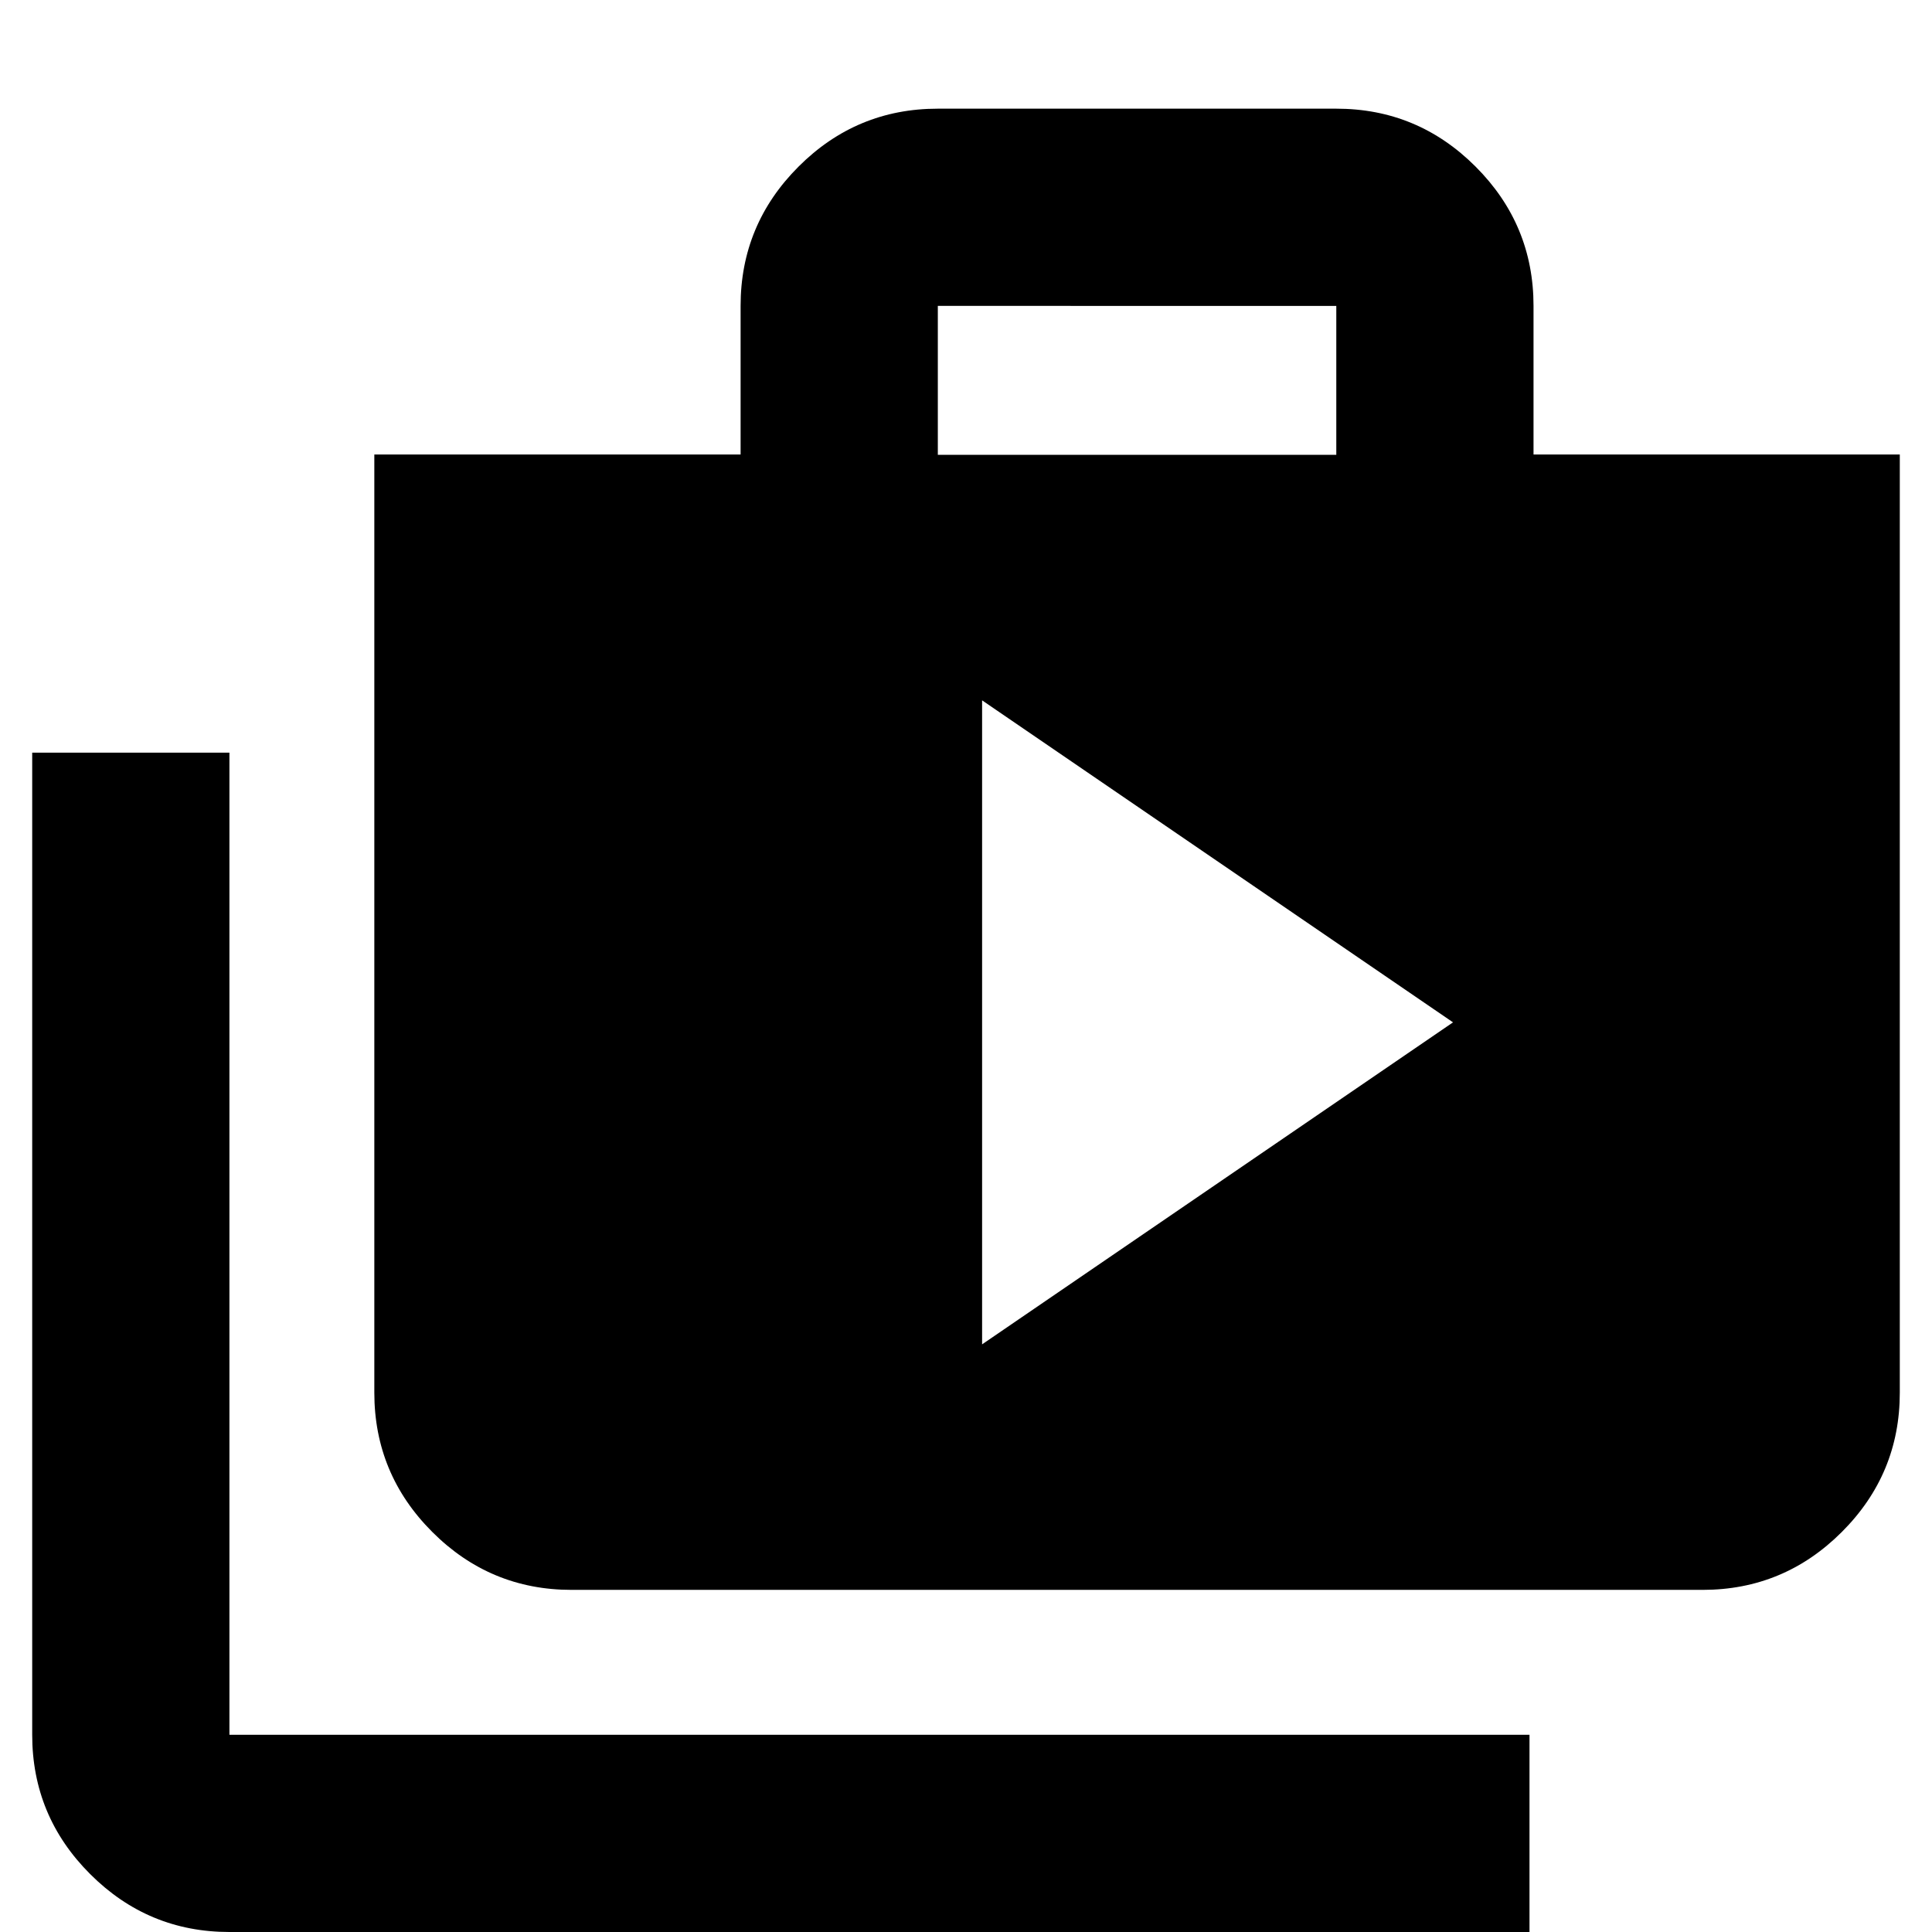 <svg xmlns="http://www.w3.org/2000/svg" height="20" viewBox="0 -960 960 960" width="20"><path d="m488-292 234-160-234-160v320ZM114 0Q73.58 0 44.79-28.79 16-57.58 16-98v-488h98v488h646V0H114Zm170-170q-40.43 0-69.21-28.79Q186-227.57 186-268v-466.15h182V-808q0-40.42 28.79-69.21Q425.57-906 466-906h198q40.42 0 69.21 28.79Q762-848.42 762-808v73.85h182V-268q0 40.43-28.79 69.21Q886.42-170 846-170H284Zm182-564h198v-74H466v74Z"/></svg>
